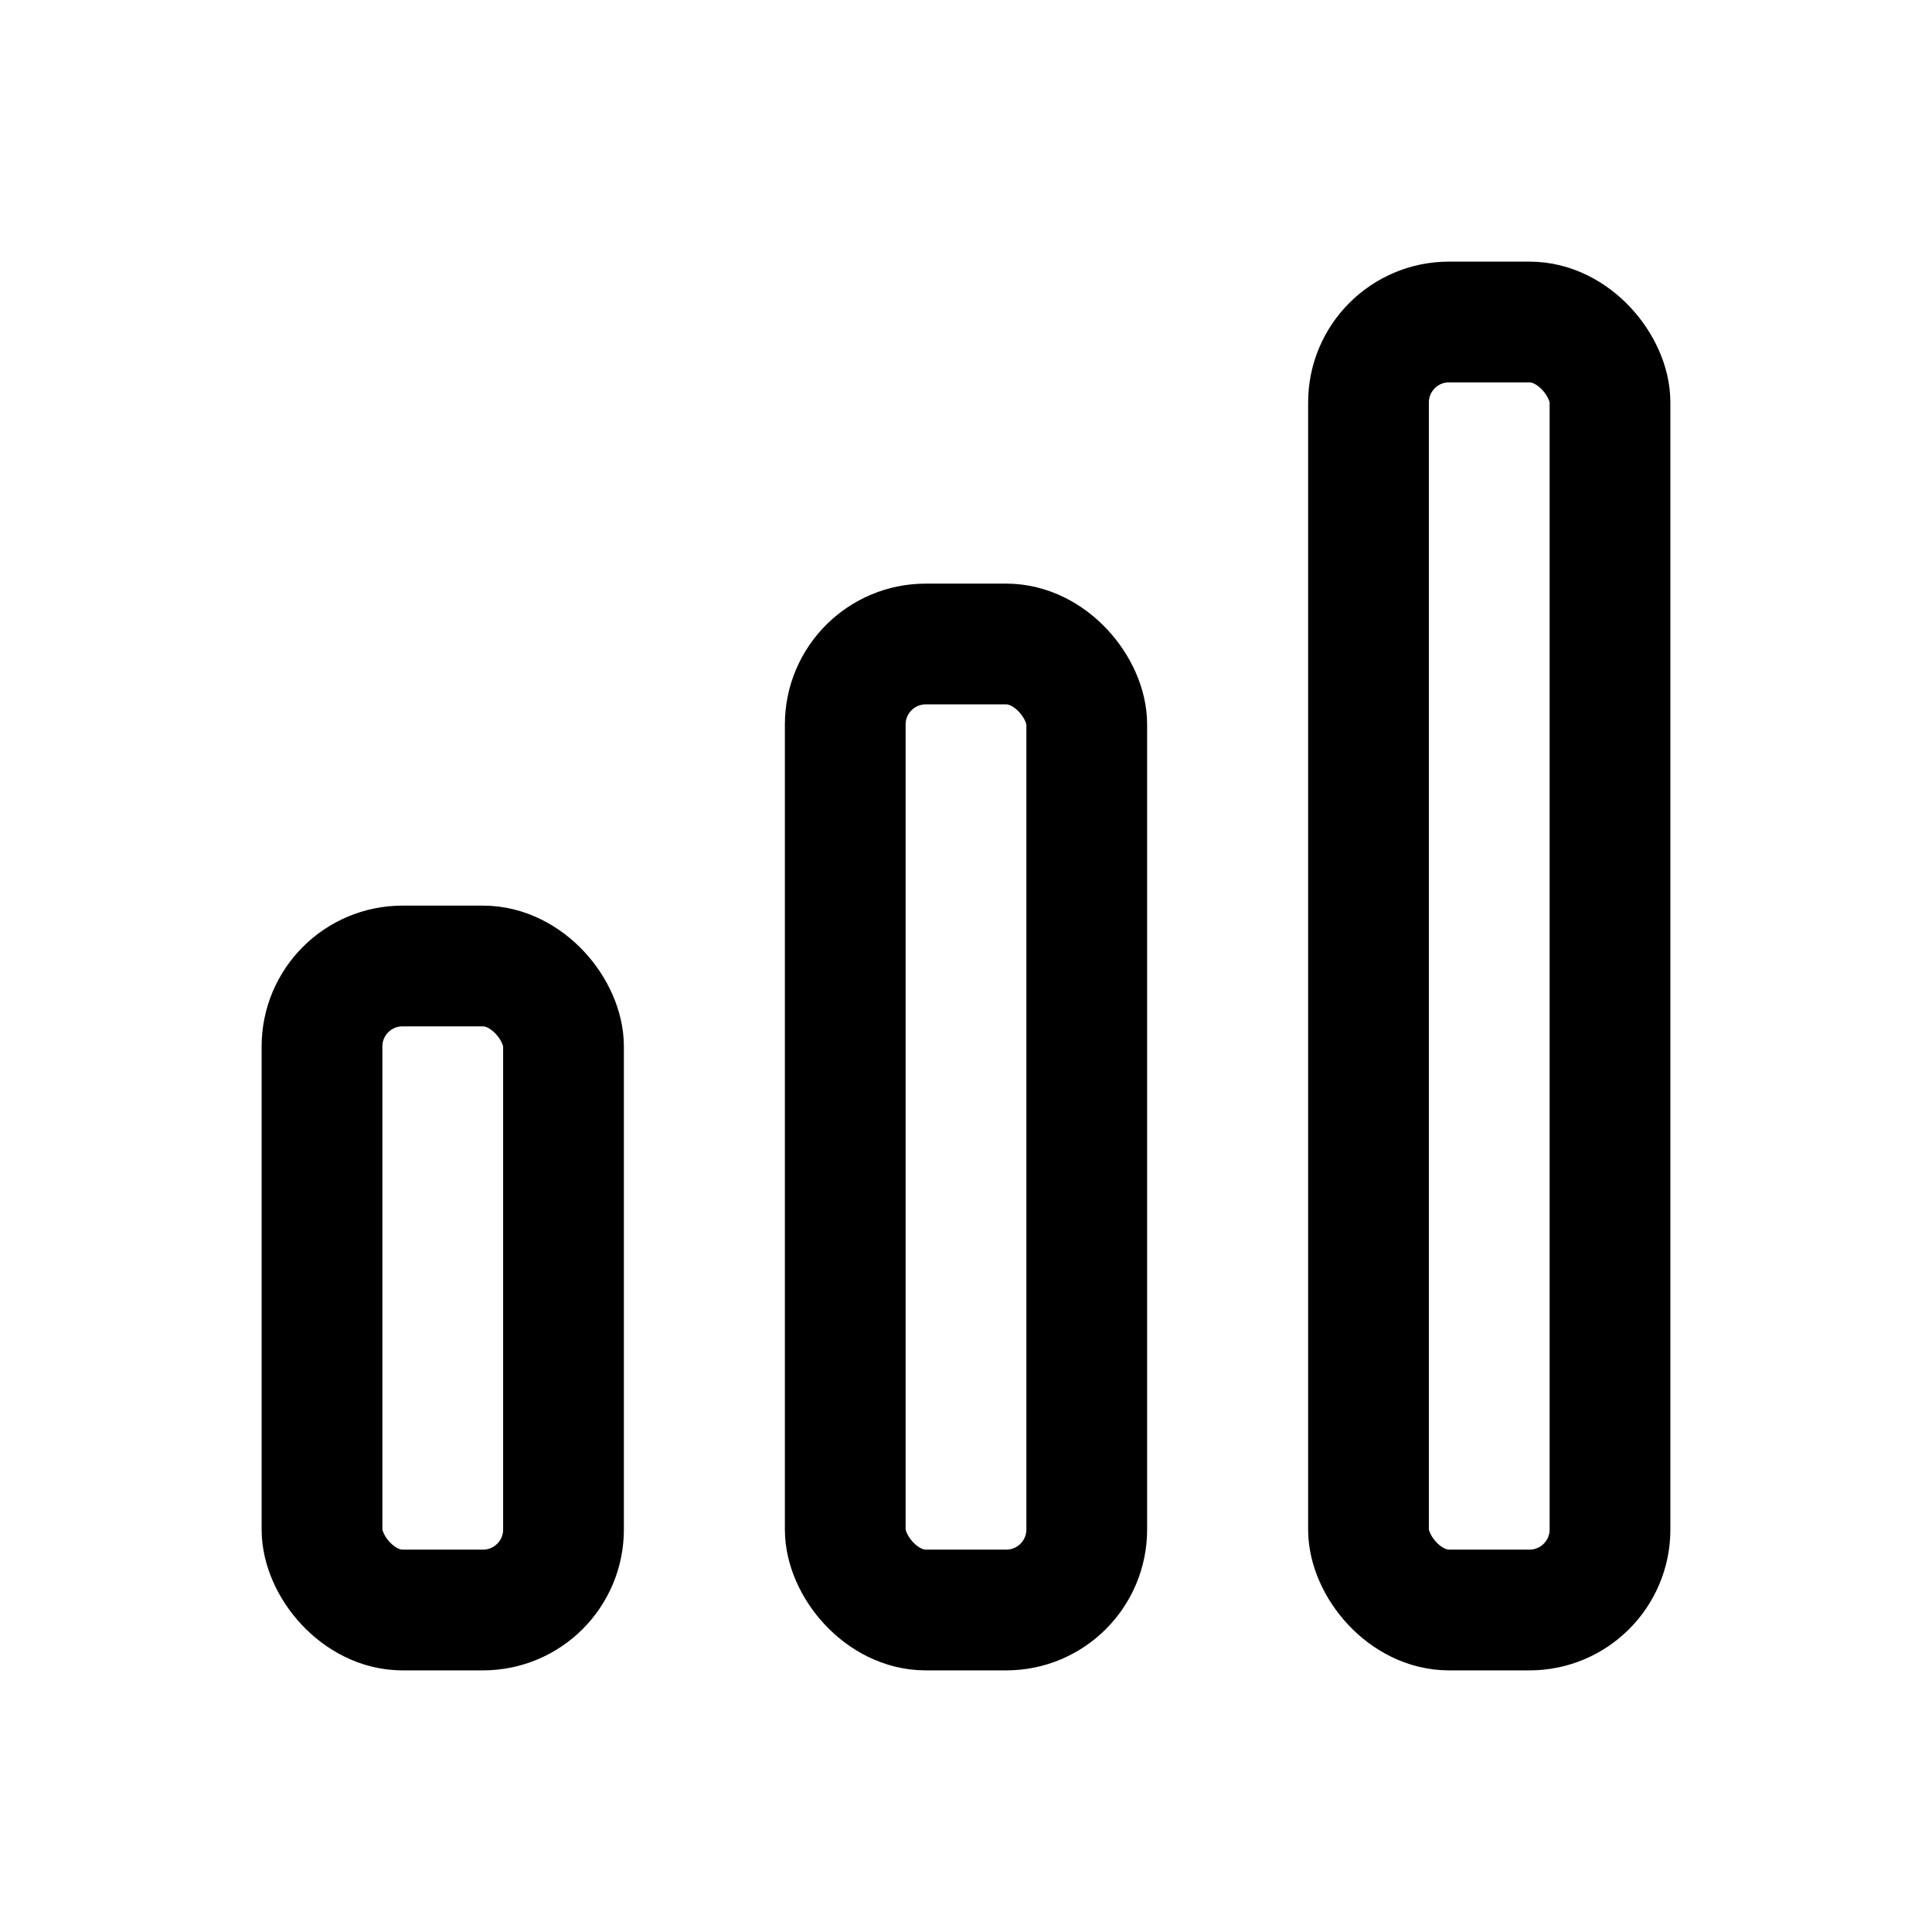 <svg xmlns="http://www.w3.org/2000/svg" fill="none" viewBox="0 0 24 24" stroke="currentColor" stroke-width="1.5">
  <rect x="4" y="12" width="3" height="8" rx="1" stroke="currentColor" stroke-width="1.5"/>
  <rect x="10.5" y="8" width="3" height="12" rx="1" stroke="currentColor" stroke-width="1.5"/>
  <rect x="17" y="4" width="3" height="16" rx="1" stroke="currentColor" stroke-width="1.5"/>
</svg>